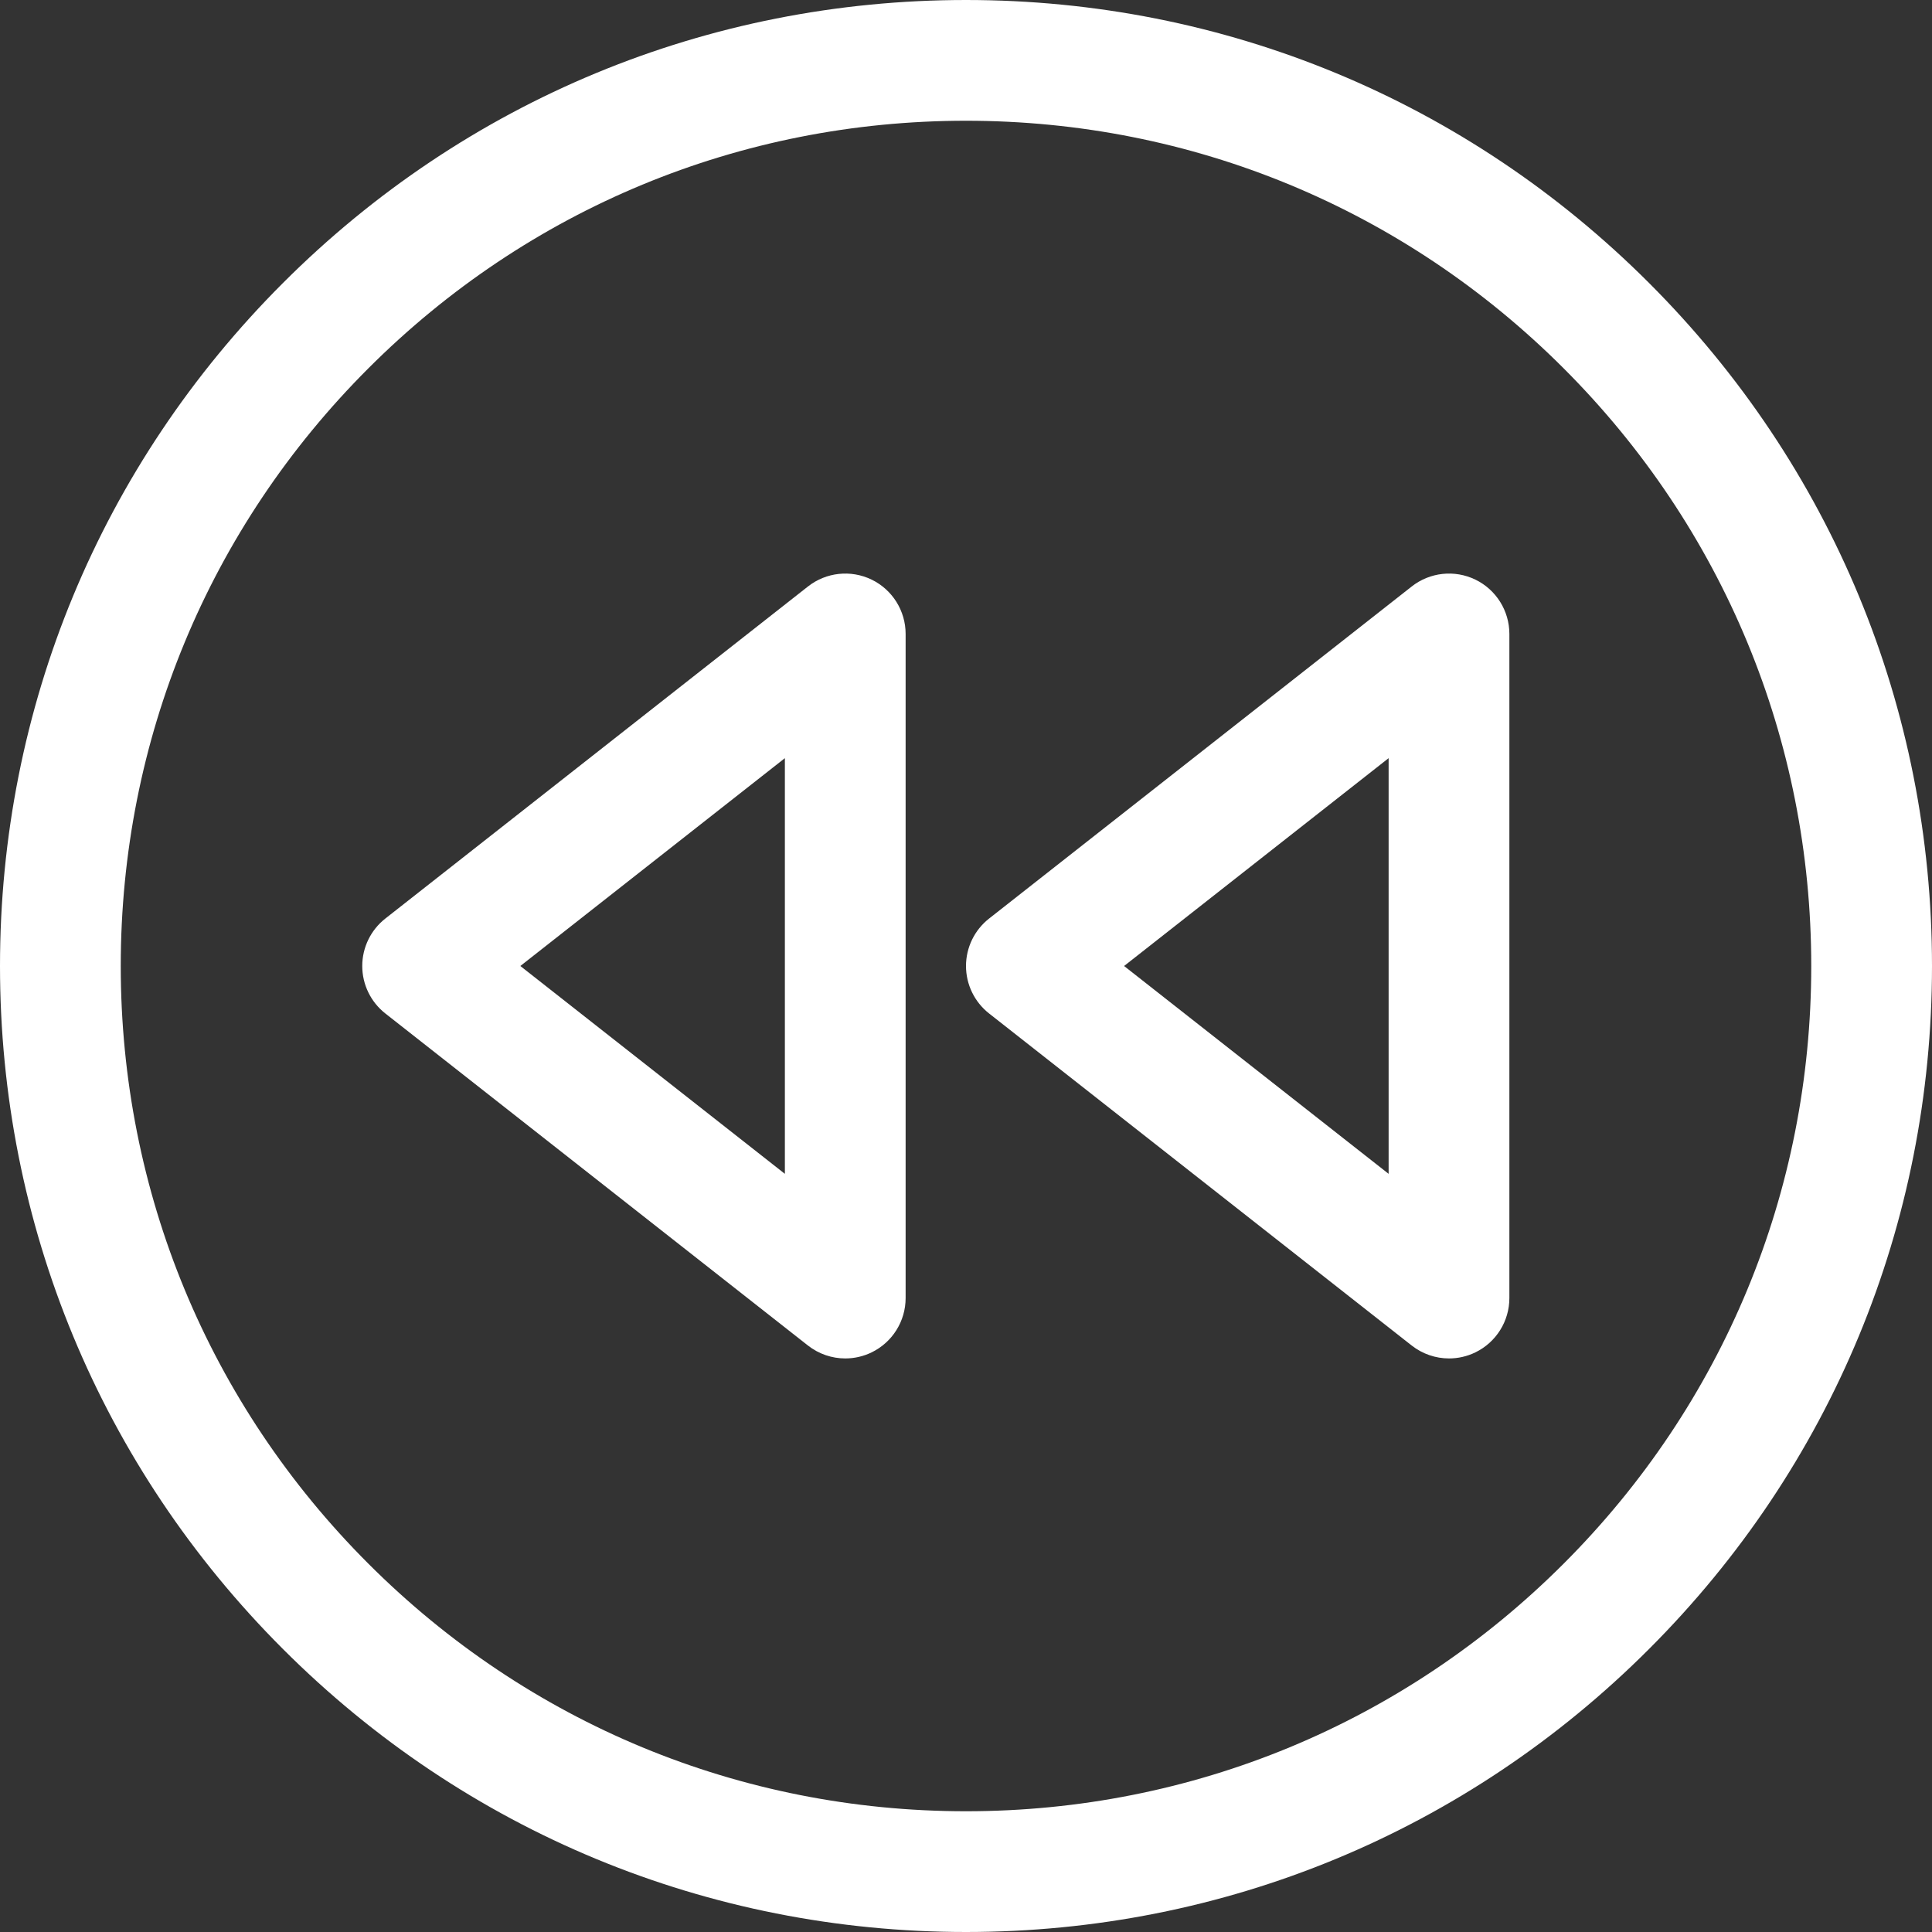 <?xml version="1.0" encoding="utf-8"?>
<!-- Uploaded to SVGRepo https://www.svgrepo.com -->
<!DOCTYPE svg PUBLIC "-//W3C//DTD SVG 1.1//EN" "http://www.w3.org/Graphics/SVG/1.1/DTD/svg11.dtd">
<svg fill = "#fff" version="1.1" id="Ebene_1" xmlns="http://www.w3.org/2000/svg" xmlns:xlink="http://www.w3.org/1999/xlink" x="0px" y="0px"
	 width="64px" height="64px" viewBox="0 0 64 64" enable-background="new 0 0 64 64" xml:space="preserve">
<rect x="0" y="0" width="64" height="64" fill="#333333" stroke="none"/>
<g>
	<path d="M32,0C23.453,0,15.417,3.329,9.374,9.374C3.329,15.417,0,23.453,0,32s3.329,16.583,9.373,22.626
		C15.417,60.671,23.453,64,32,64s16.583-3.329,22.626-9.374C60.671,48.583,64,40.547,64,32s-3.329-16.583-9.373-22.626
		C48.583,3.329,40.547,0,32,0z M51.798,51.798C46.51,57.087,39.479,60,32,60s-14.51-2.913-19.798-8.202C6.913,46.51,4,39.479,4,32
		s2.913-14.51,8.202-19.798C17.49,6.913,24.521,4,32,4s14.51,2.913,19.798,8.202C57.087,17.49,60,24.521,60,32
		S57.087,46.51,51.798,51.798z"/>
	<path d="M28.875,19.201c-0.689-0.334-1.508-0.246-2.11,0.227l-14,11C12.282,30.807,12,31.387,12,32s0.282,1.193,0.764,1.572l14,11
		C27.124,44.854,27.56,45,28,45c0.297,0,0.596-0.066,0.874-0.201C29.563,44.464,30,43.766,30,43V21
		C30,20.234,29.563,19.536,28.875,19.201z M26,38.885L17.237,32L26,25.115V38.885z"/>
	<path d="M48.875,19.201c-0.689-0.334-1.509-0.246-2.11,0.227l-14,11C32.282,30.807,32,31.387,32,32s0.282,1.193,0.764,1.572l14,11
		C47.124,44.854,47.56,45,48,45c0.297,0,0.596-0.066,0.874-0.201C49.563,44.464,50,43.766,50,43V21
		C50,20.234,49.563,19.536,48.875,19.201z M46,38.885L37.237,32L46,25.115V38.885z"/>
</g>
</svg>
